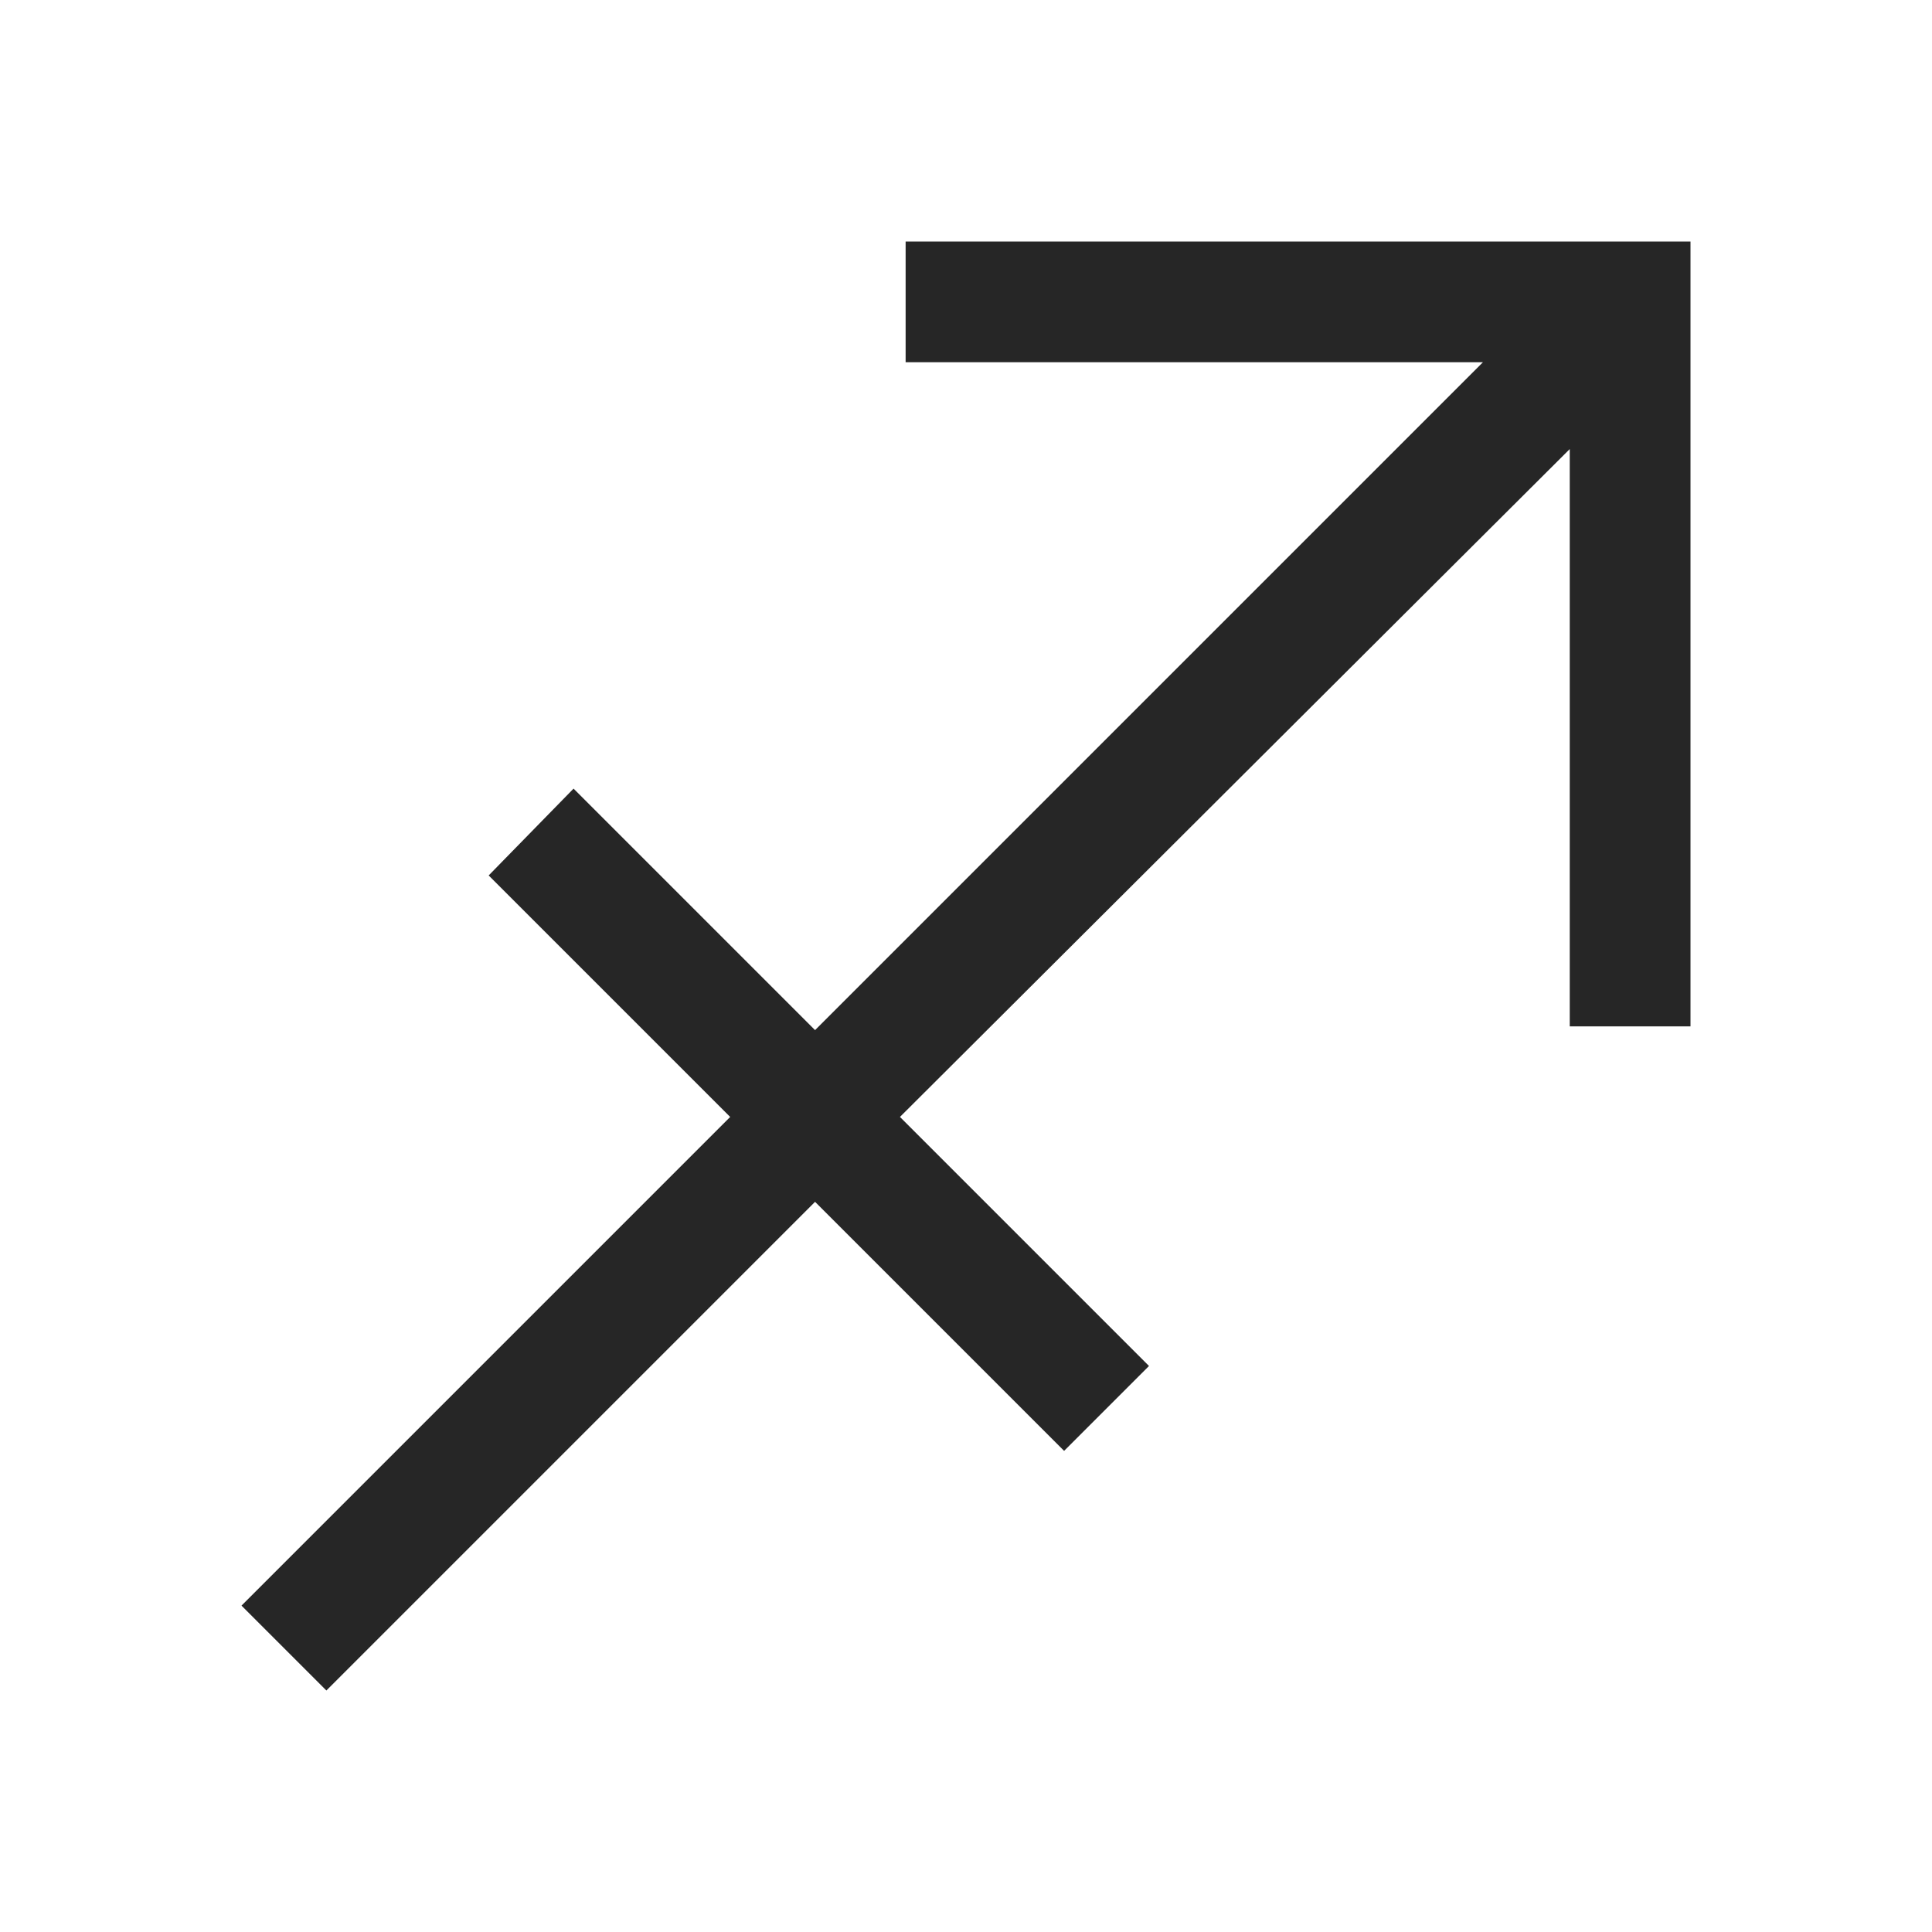 <?xml version="1.0" encoding="UTF-8"?>
<svg xmlns="http://www.w3.org/2000/svg" xmlns:xlink="http://www.w3.org/1999/xlink" viewBox="0 0 32 32" version="1.1" fill="#262626"><g id="surface1" fill="#262626"><path style=" " d="M 15 4 L 15 6 L 24.562 6 L 13.5 17.062 L 9.5 13.062 L 8.094 14.5 L 12.094 18.5 L 4 26.594 L 5.406 28 L 13.5 19.906 L 17.625 24.031 L 19.031 22.625 L 14.906 18.5 L 26 7.438 L 26 17 L 28 17 L 28 4 Z " fill="#262626"/></g></svg>
